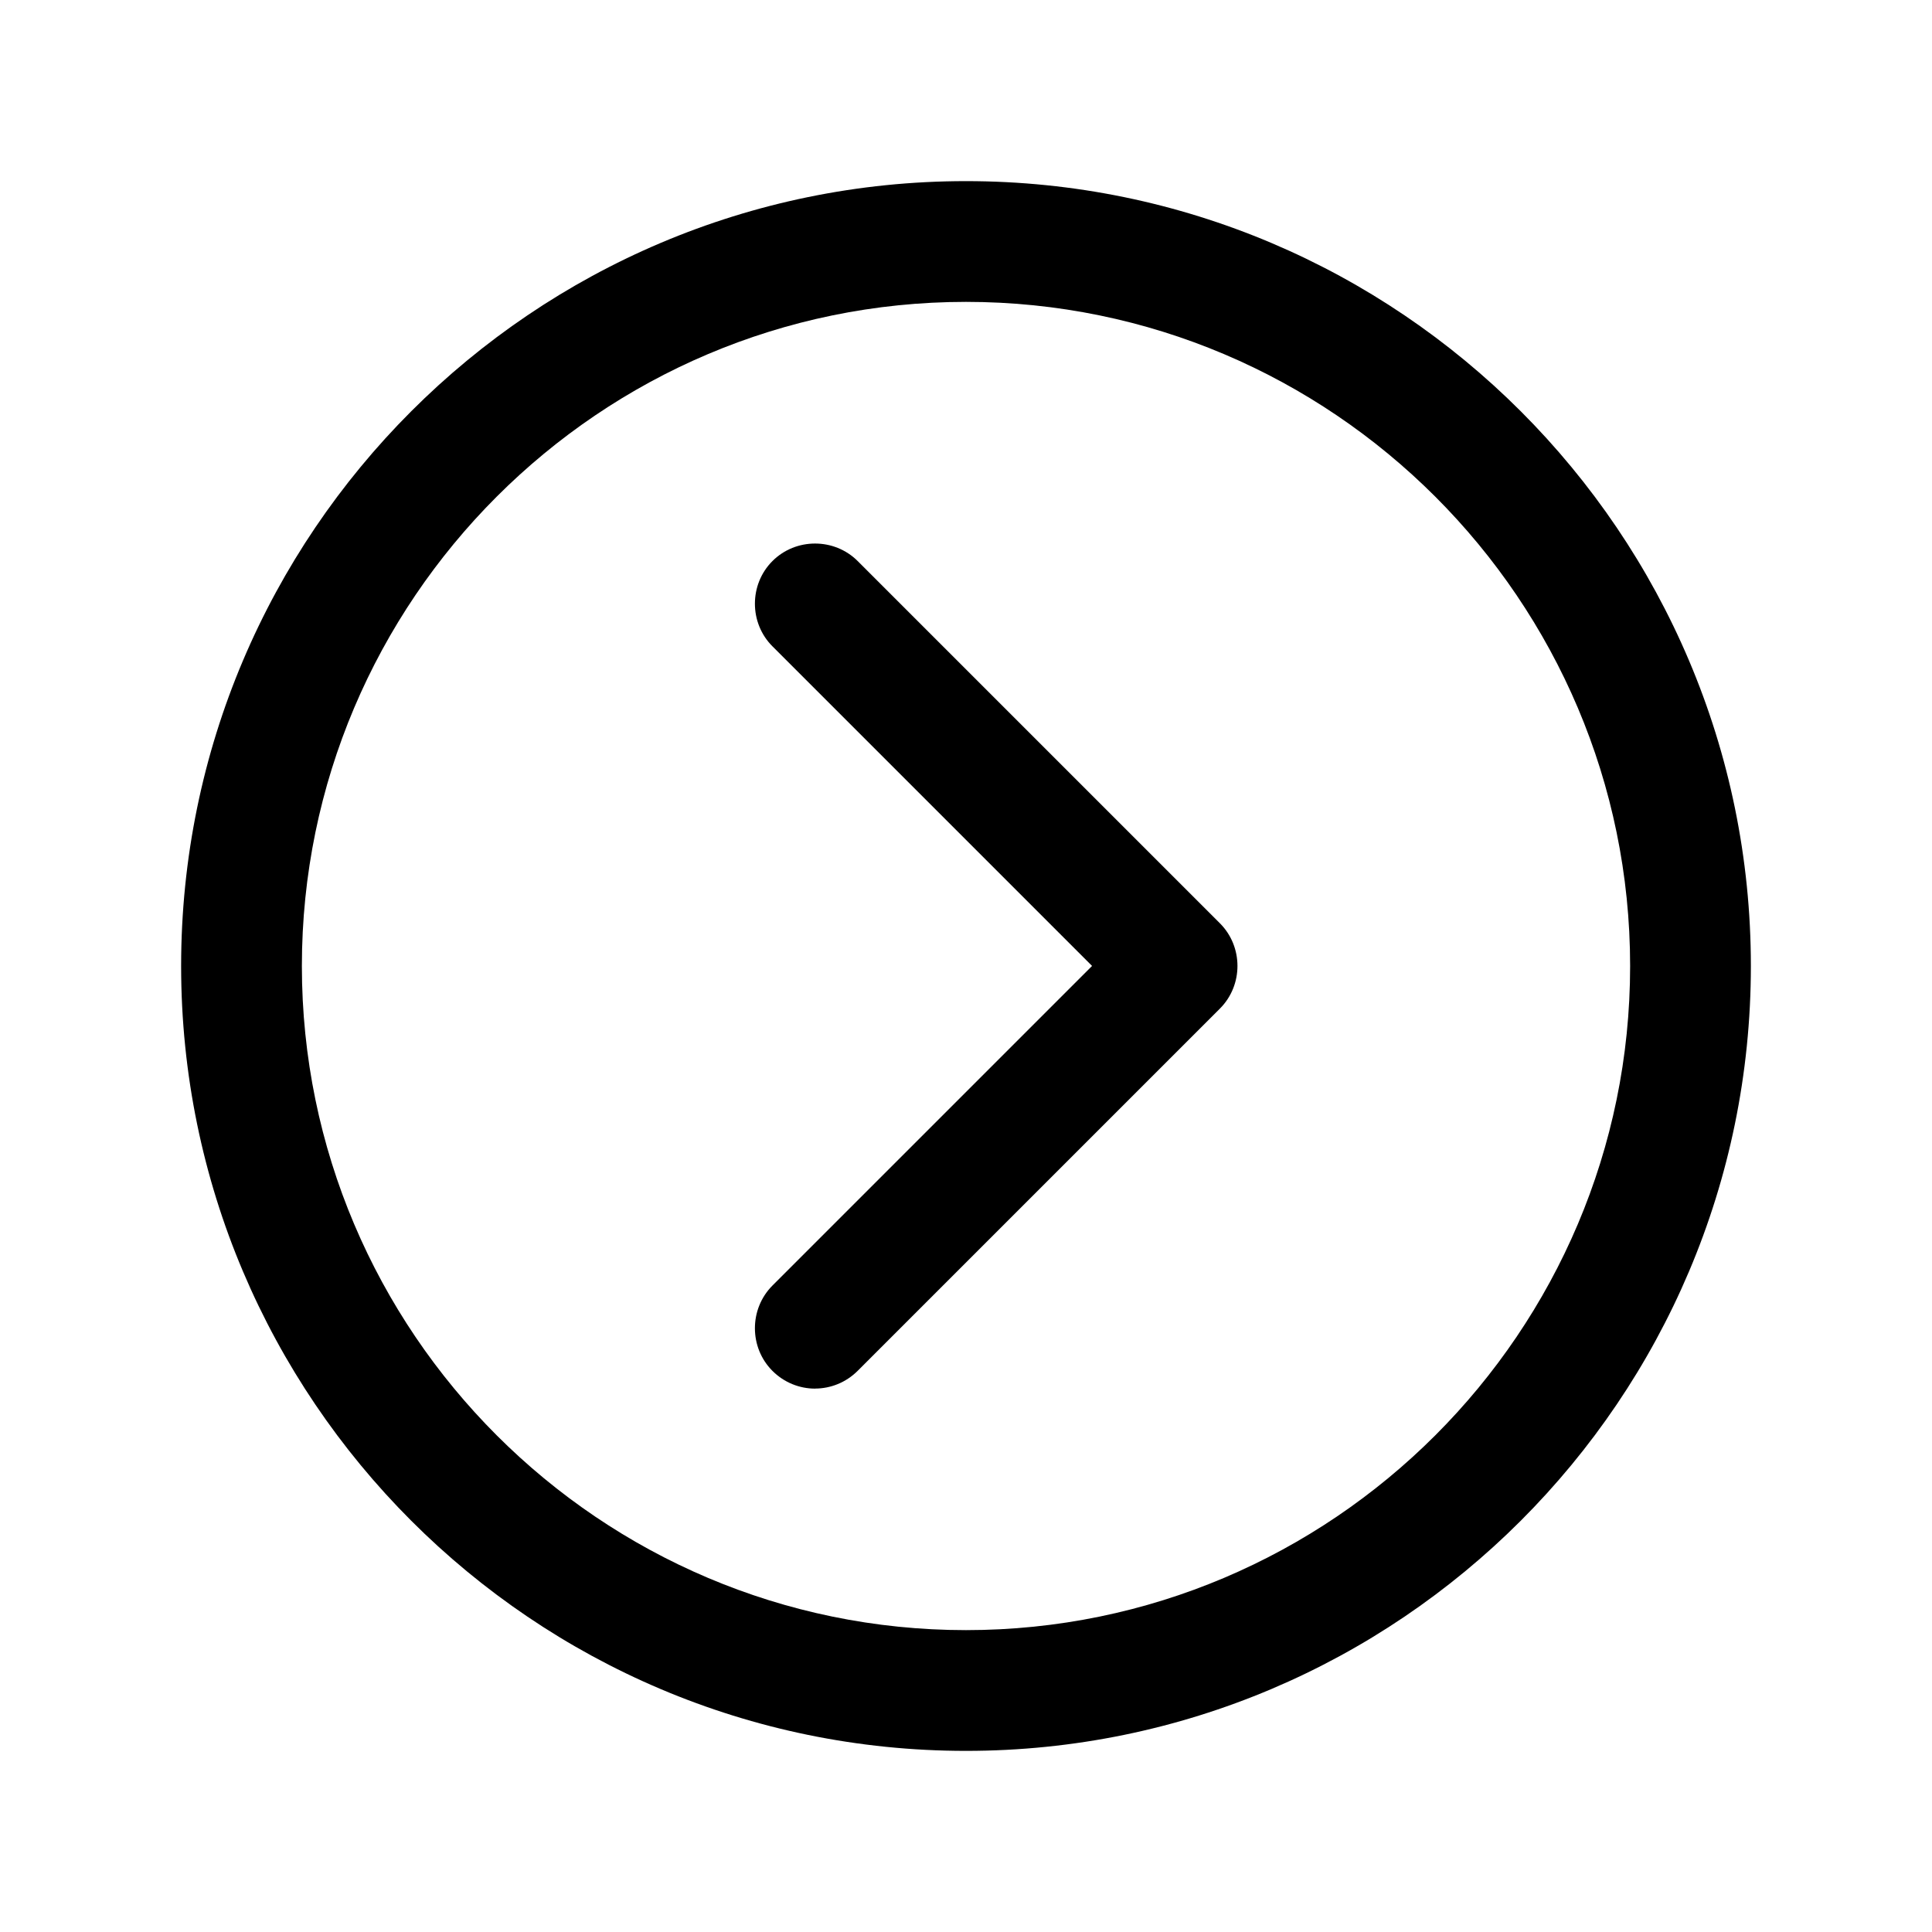 <!-- Generated by IcoMoon.io -->
<svg version="1.1" xmlns="http://www.w3.org/2000/svg" width="32" height="32" viewBox="0 0 32 32">
<title>chevron-forward-circle-outline</title>
<path d="M16 29c-7.169 0-13-5.831-13-13s5.831-13 13-13 13 5.831 13 13-5.831 13-13 13zM16 5c-6.063 0-11 4.938-11 11s4.938 11 11 11 11-4.938 11-11-4.938-11-11-11z"></path>
<path d="M13.5 23c-0.256 0-0.512-0.1-0.706-0.294-0.387-0.387-0.387-1.025 0-1.413l5.294-5.294-5.294-5.294c-0.387-0.387-0.387-1.025 0-1.412s1.025-0.387 1.412 0l6 6c0.387 0.387 0.387 1.025 0 1.412l-6 6c-0.194 0.194-0.45 0.294-0.706 0.294z"></path>
</svg>
